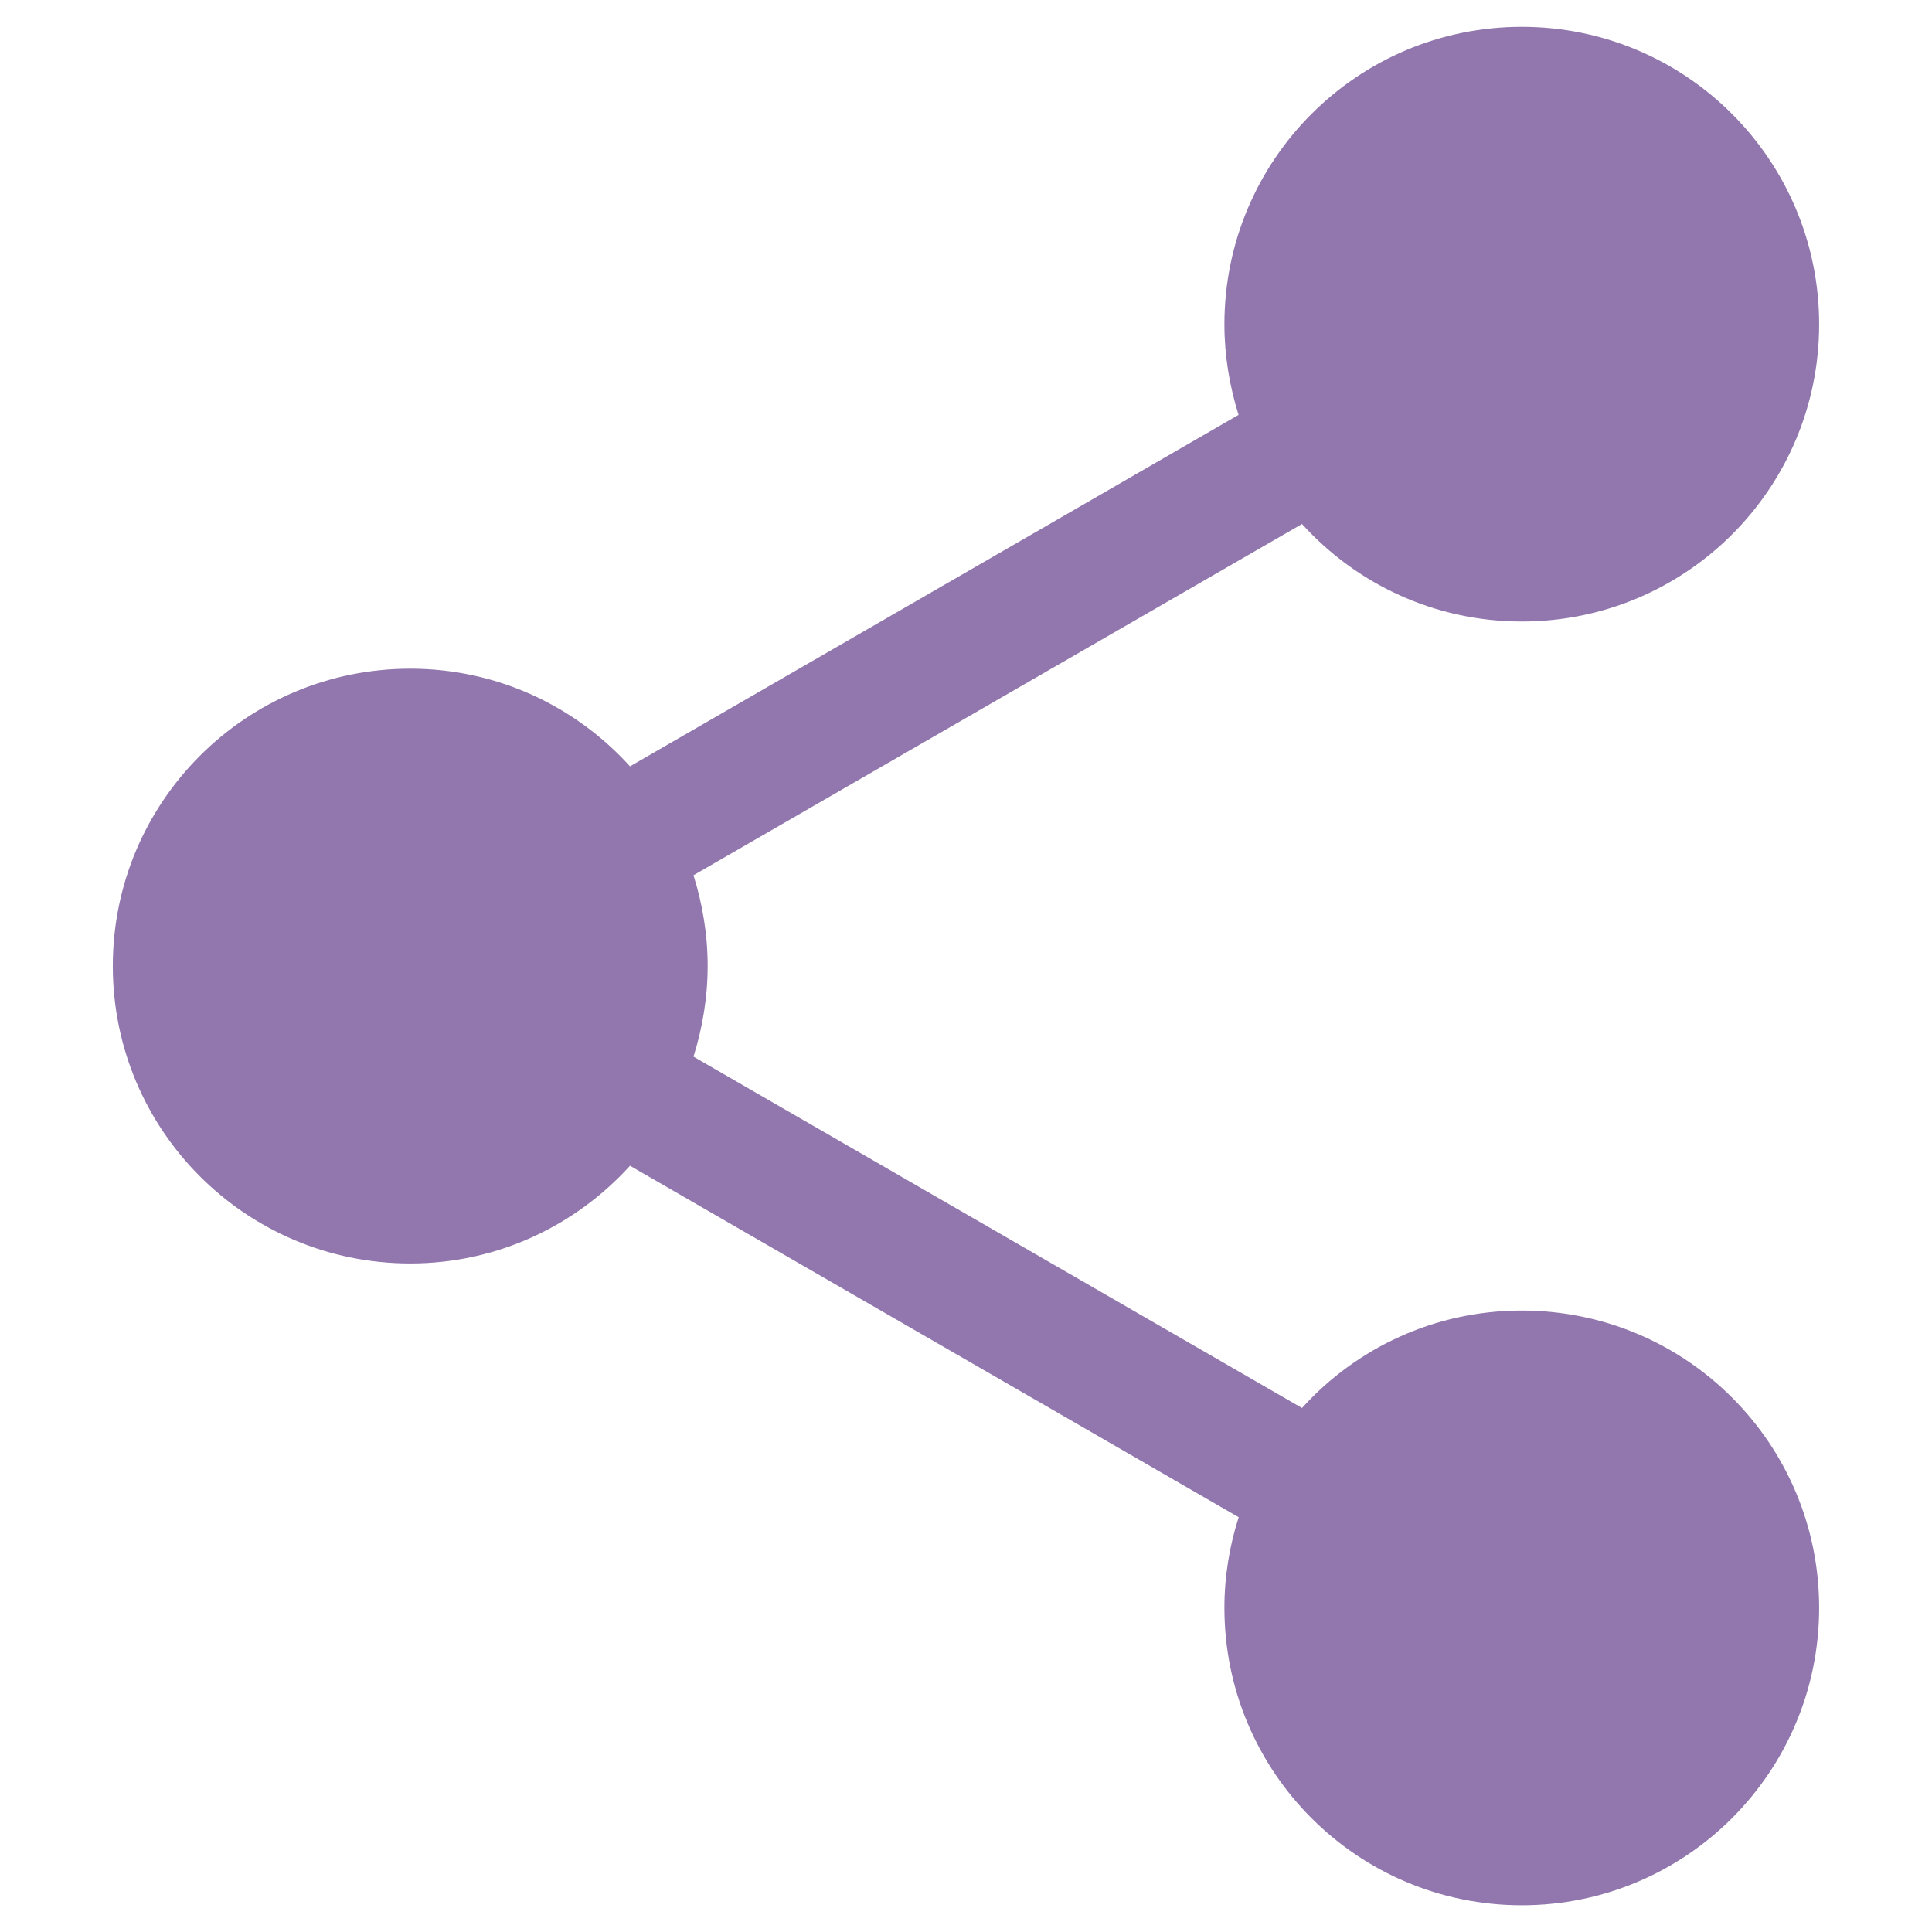 <?xml version="1.0" encoding="utf-8"?>
<!-- Generator: Adobe Illustrator 16.0.0, SVG Export Plug-In . SVG Version: 6.00 Build 0)  -->
<!DOCTYPE svg PUBLIC "-//W3C//DTD SVG 1.1//EN" "http://www.w3.org/Graphics/SVG/1.1/DTD/svg11.dtd">
<svg version="1.1" id="Layer_1" xmlns="http://www.w3.org/2000/svg" xmlns:xlink="http://www.w3.org/1999/xlink" x="0px" y="0px"
	 width="36px" height="36px" viewBox="0 0 36 36" enable-background="new 0 0 36 36" xml:space="preserve">
<path fill="#9177AD" d="M28.356,24.42c-1.624,0-3.084,0.699-4.095,1.816l-11.339-6.547c0.167-0.533,0.264-1.102,0.264-1.689
	c0-0.59-0.097-1.157-0.264-1.691l11.339-6.545c1.011,1.116,2.471,1.817,4.095,1.817c3.06,0,5.541-2.479,5.541-5.538
	c0-3.062-2.481-5.543-5.541-5.543s-5.541,2.481-5.541,5.543c0,0.586,0.096,1.154,0.264,1.688l-11.34,6.549
	c-1.012-1.117-2.469-1.82-4.094-1.82c-3.062,0-5.543,2.481-5.543,5.541s2.481,5.542,5.543,5.542c1.625,0,3.082-0.706,4.094-1.821
	l11.342,6.549c-0.17,0.53-0.266,1.101-0.266,1.688c0,3.061,2.481,5.543,5.541,5.543s5.541-2.482,5.541-5.543
	C33.897,26.897,31.416,24.42,28.356,24.42z"/>
</svg>
